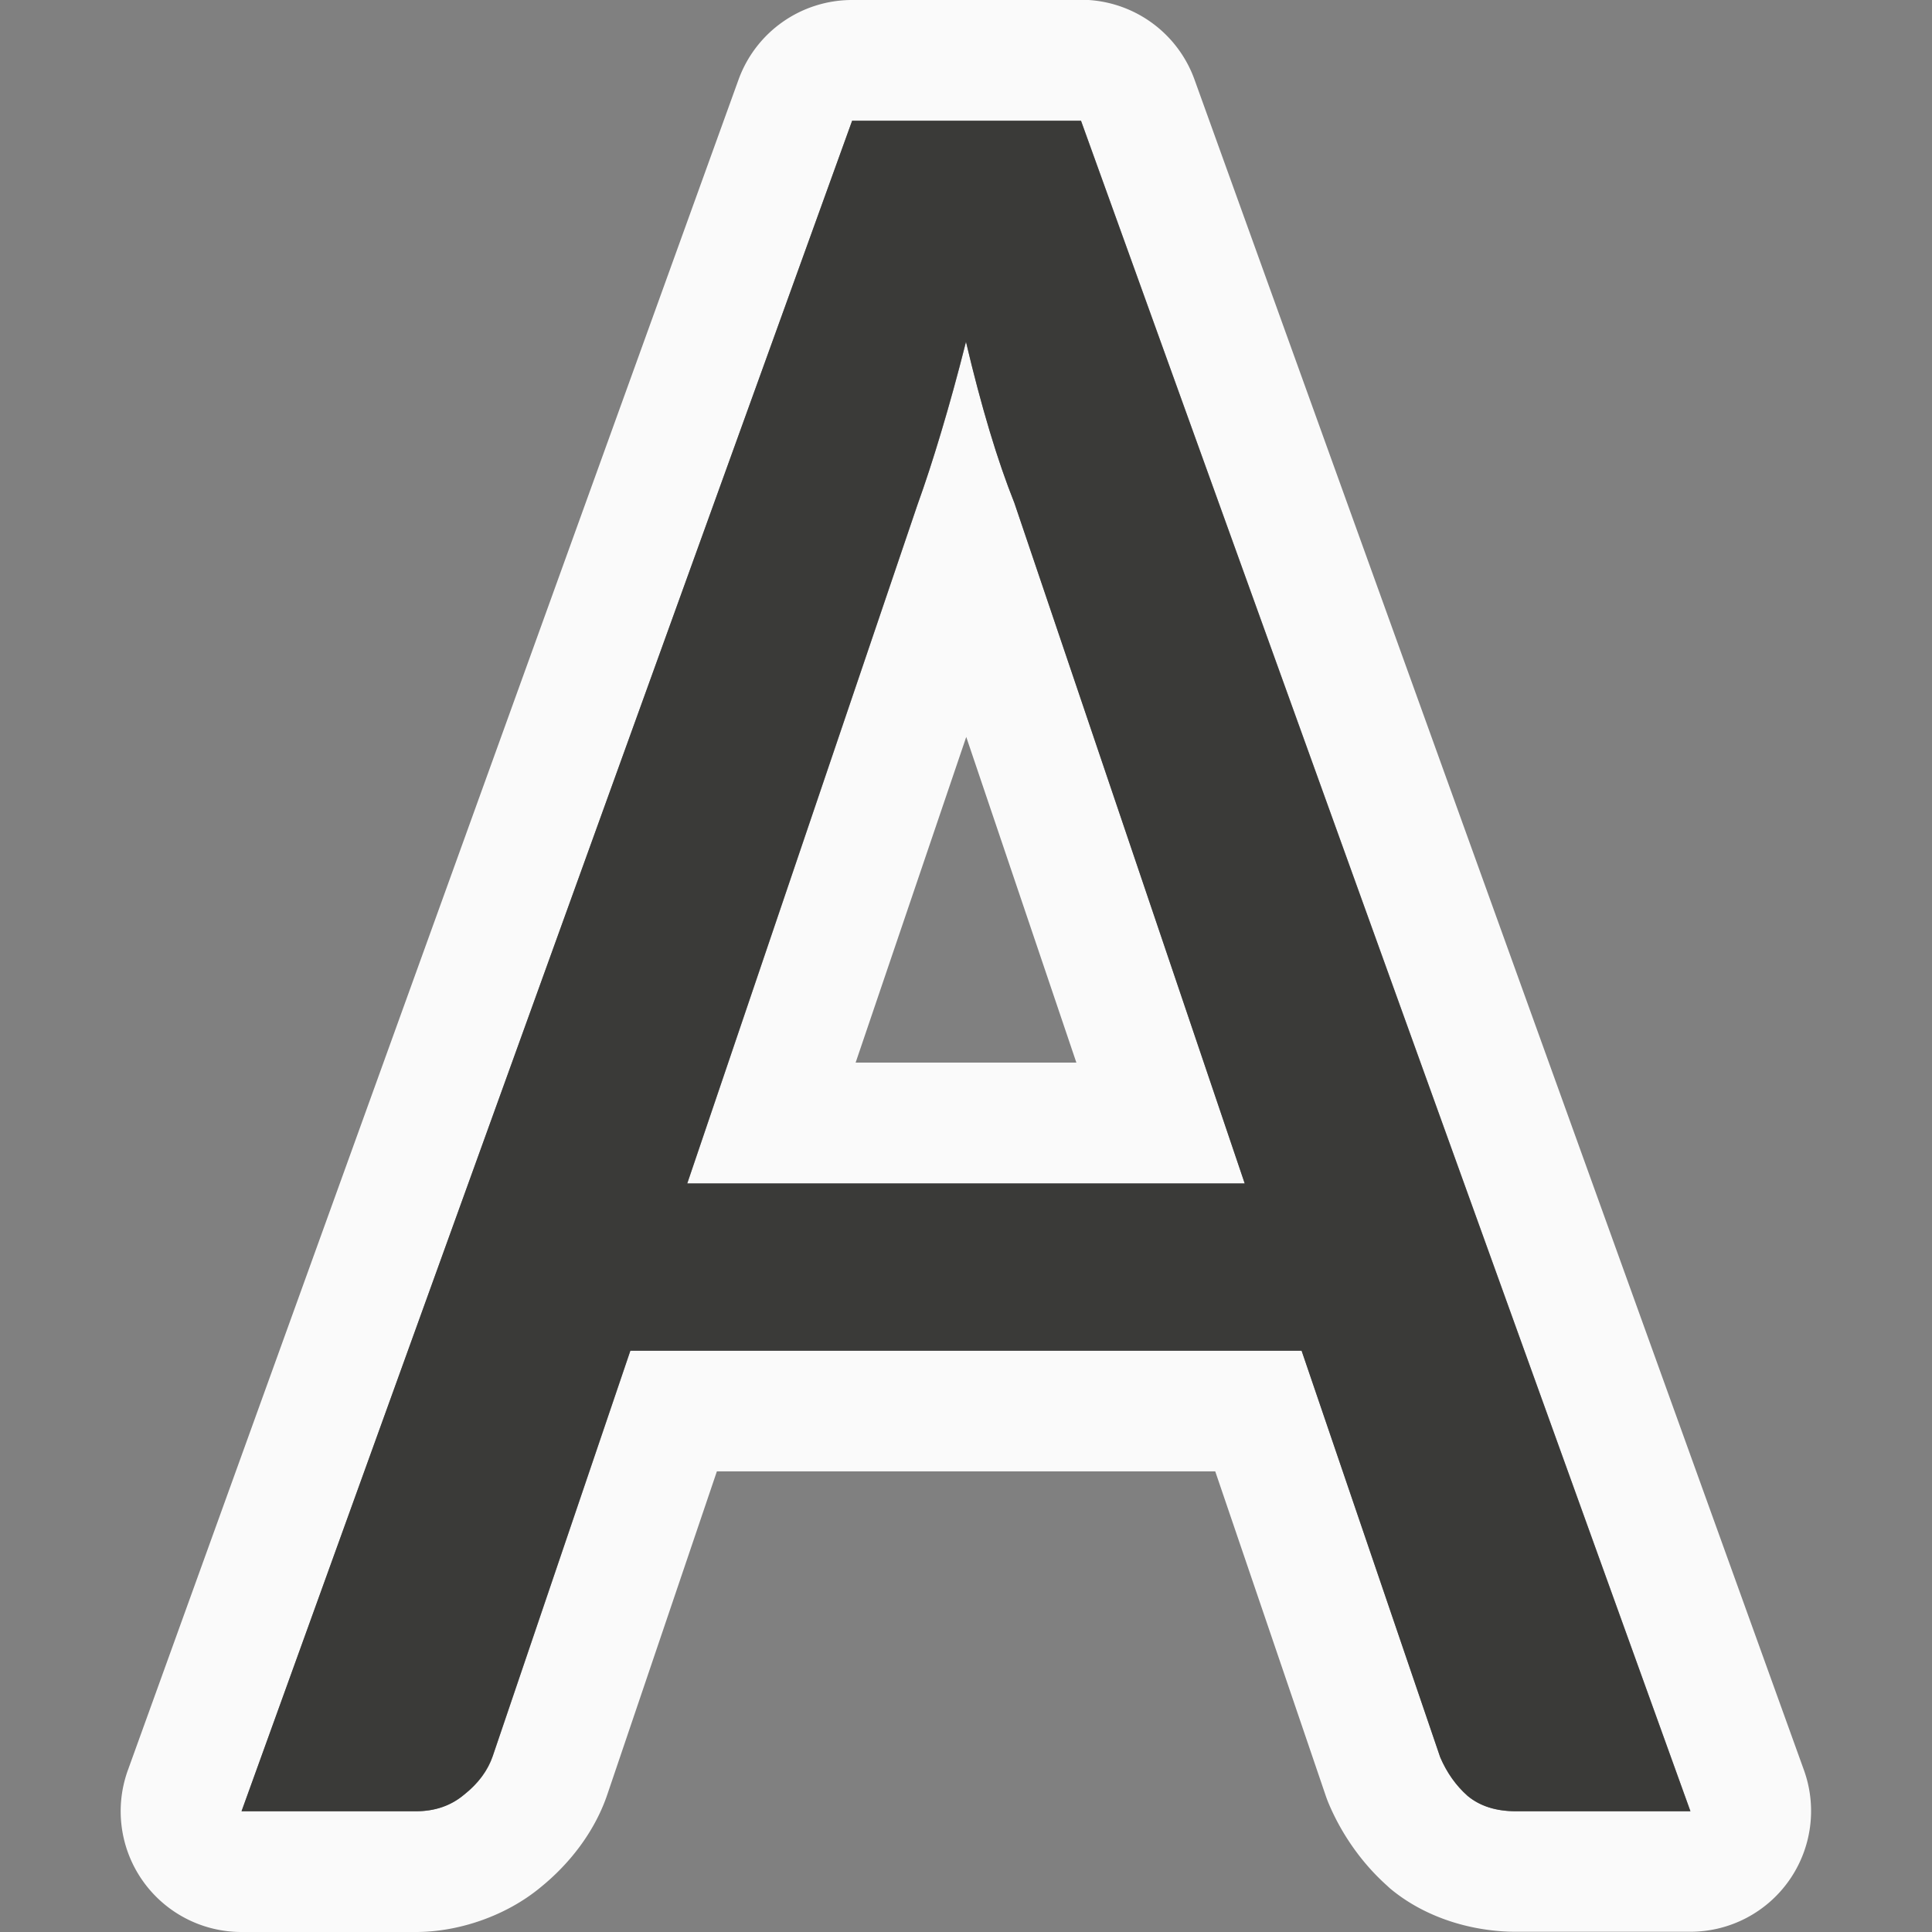 <svg viewBox="0 0 16 16" xmlns="http://www.w3.org/2000/svg"><rect x="0" y="0" width="16" height="16" fill="#808080" stroke="none"/>/&amp;gt;<path d="m7.057 0a1 1 0 0 0 -.941.66l-5.057 14a1 1 0 0 0 .941 1.34h1.445c.35 0 .744-.131 1.033-.371.233-.189.444-.452.551-.766l.908-2.678h4.127l.916 2.689a1 1 0 0 0 .027.07c.107.25.272.487.482.674a1 1 0 0 0 .025.023c.308.256.705.357 1.039.357h1.445a1 1 0 0 0 .941-1.34l-5.047-14a1 1 0 0 0 -.941-.66zm0 1h1.896l5.047 14h-1.445c-.164 0-.298-.042-.4-.127-.096-.085-.172-.192-.227-.32l-1.148-3.367h-5.559l-1.139 3.355c-.041.121-.12.228-.236.32-.109.092-.243.139-.4.139h-1.445zm.943 1.832c-.068.27-.137.519-.205.746-.068.227-.134.427-.195.598l-1.908 5.625h4.617l-1.908-5.637c-.068-.17-.137-.368-.205-.596-.068-.227-.134-.474-.195-.736zm.002 3.271.912 2.697h-1.828z" fill="#fafafa"/><path d="m7.057 1-5.057 14h1.445c.157 0 .291-.046.4-.139.116-.092.195-.2.236-.32l1.139-3.355h5.559l1.148 3.367c.055.128.131.235.227.32.103.085.236.127.4.127h1.445l-5.047-14zm.943 1.832c.062.263.127.509.195.736.068.227.137.425.205.596l1.908 5.637h-4.617l1.908-5.625c.062-.17.127-.37.195-.598.068-.227.137-.476.205-.746z" fill="#3a3a38"/></svg>